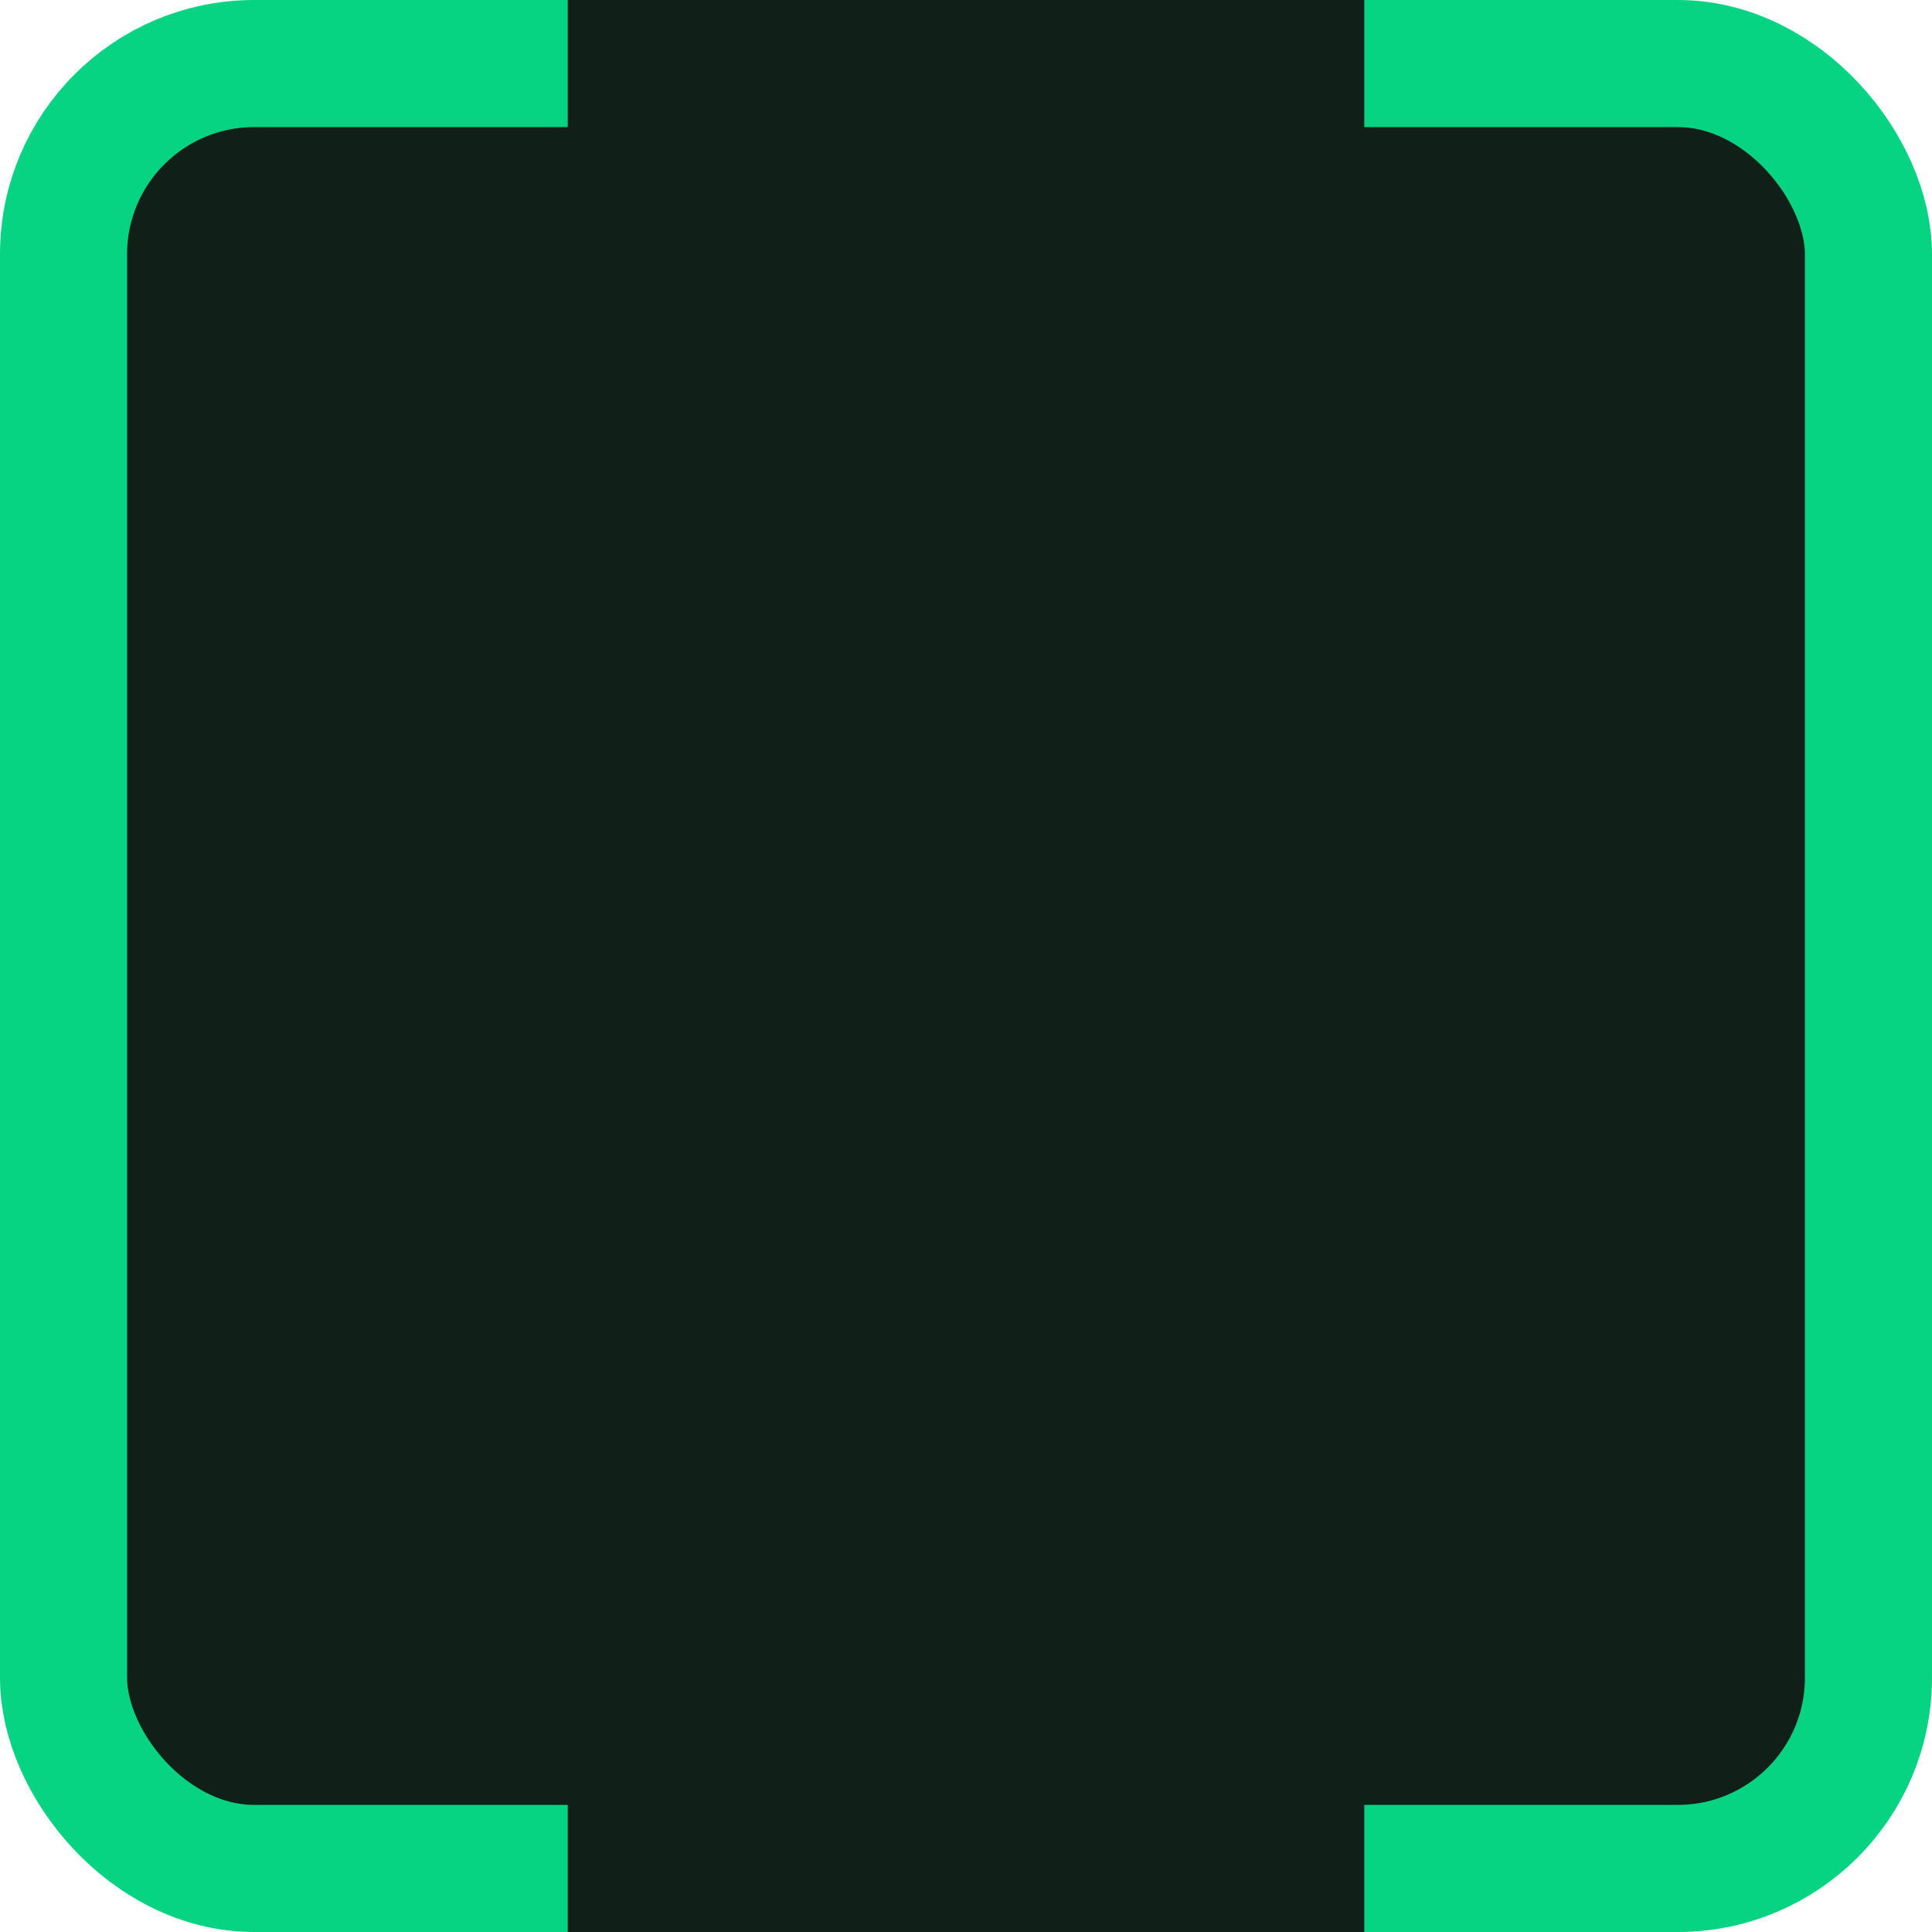 <svg width="228" height="228" viewBox="0 0 228 228" fill="none" xmlns="http://www.w3.org/2000/svg">
<rect x="7.5" y="7.5" width="213" height="213" rx="22.5" fill="#102019" stroke="#06D483" stroke-width="15"/>
<rect x="161" width="72" height="94" transform="rotate(90 161 0)" fill="#102019"/>
<rect x="67" y="228" width="72" height="94" transform="rotate(-90 67 228)" fill="#102019"/>
</svg>
